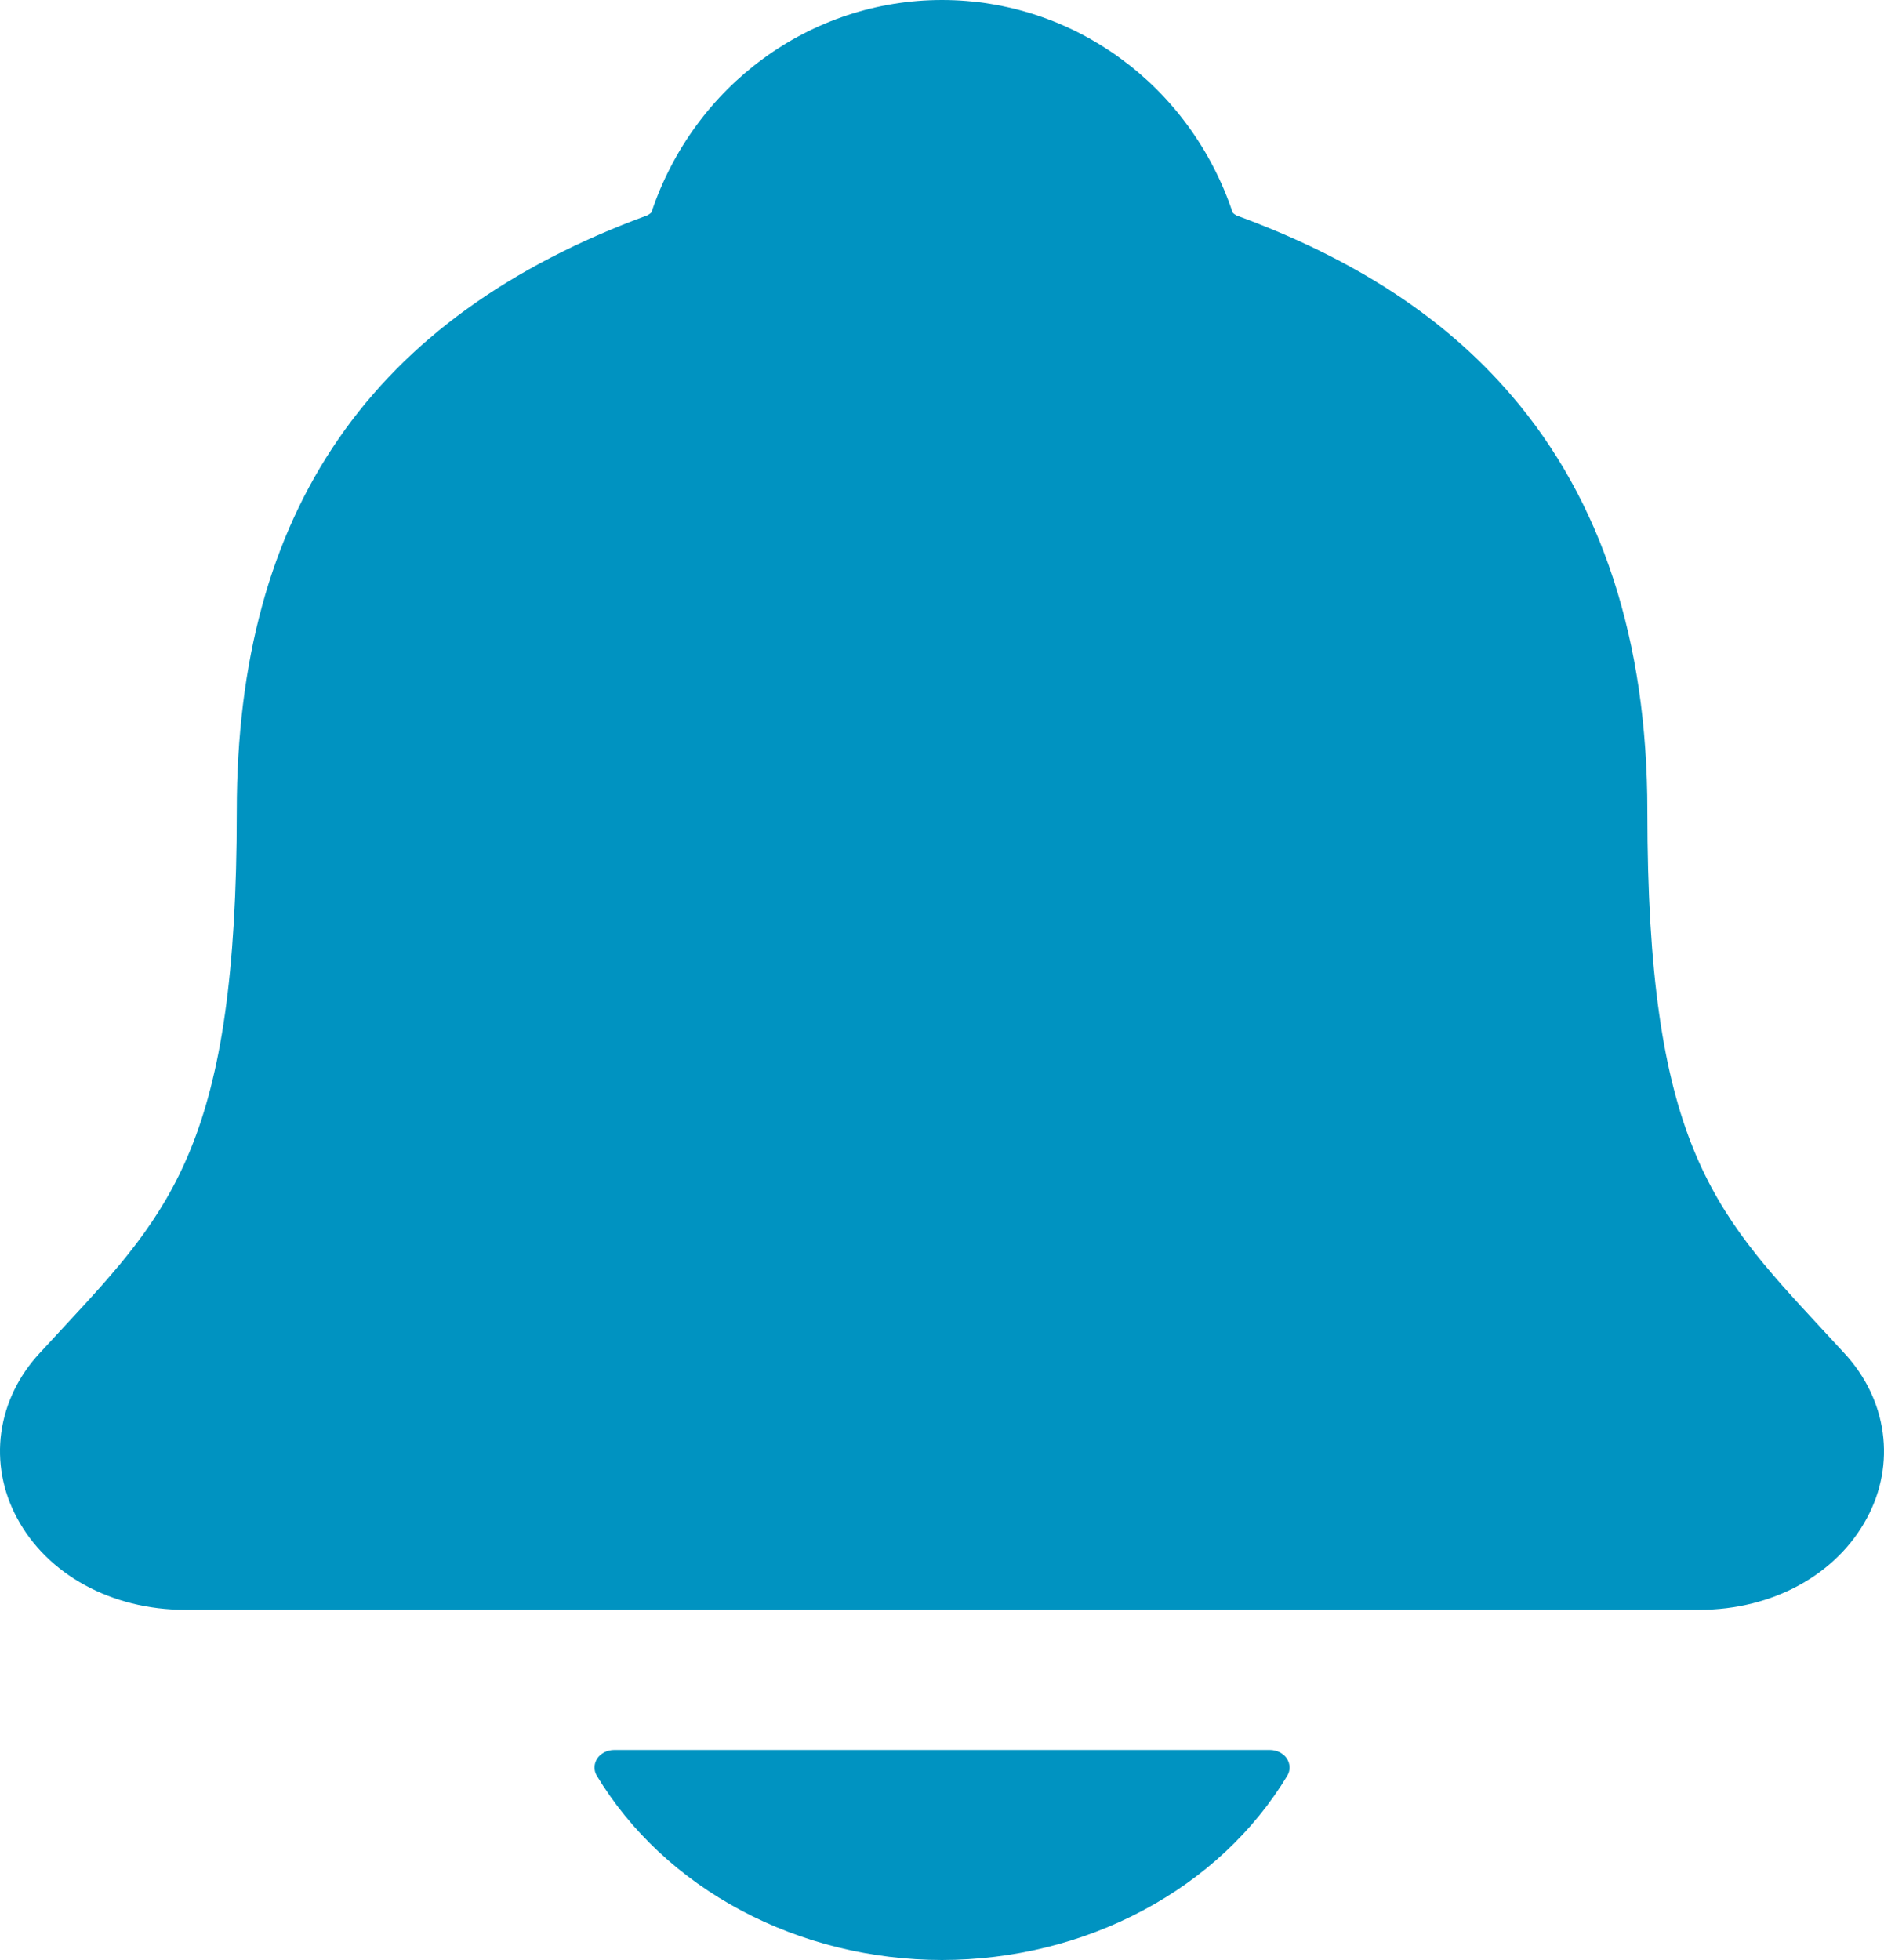 <svg width="25" height="26" viewBox="0 0 25 26" fill="none" xmlns="http://www.w3.org/2000/svg">
<path d="M24.474 17.951C24.366 17.835 24.26 17.719 24.156 17.607C22.725 16.062 21.86 15.13 21.86 10.759C21.86 8.495 21.253 6.638 20.056 5.245C19.174 4.216 17.982 3.436 16.41 2.859C16.39 2.849 16.372 2.836 16.357 2.82C15.792 1.131 14.245 0 12.5 0C10.755 0 9.209 1.131 8.644 2.818C8.629 2.833 8.611 2.846 8.591 2.856C4.924 4.203 3.142 6.787 3.142 10.757C3.142 15.13 2.277 16.062 0.845 17.605C0.741 17.717 0.635 17.831 0.527 17.949C0.248 18.249 0.071 18.614 0.017 19.002C-0.036 19.388 0.035 19.781 0.224 20.133C0.625 20.887 1.481 21.355 2.457 21.355H22.55C23.522 21.355 24.372 20.888 24.774 20.137C24.964 19.785 25.036 19.392 24.983 19.005C24.93 18.617 24.753 18.252 24.474 17.951ZM12.5 26C13.44 25.999 14.362 25.772 15.169 25.341C15.976 24.911 16.637 24.294 17.082 23.555C17.103 23.52 17.114 23.48 17.112 23.44C17.111 23.4 17.098 23.361 17.075 23.326C17.052 23.292 17.019 23.264 16.98 23.244C16.941 23.225 16.897 23.214 16.852 23.214H8.15C8.105 23.214 8.061 23.224 8.021 23.244C7.982 23.264 7.949 23.292 7.926 23.326C7.903 23.361 7.89 23.4 7.889 23.44C7.887 23.48 7.898 23.52 7.919 23.555C8.364 24.293 9.025 24.911 9.832 25.341C10.638 25.771 11.56 25.999 12.5 26Z" fill="#0093C1"/>
</svg>
